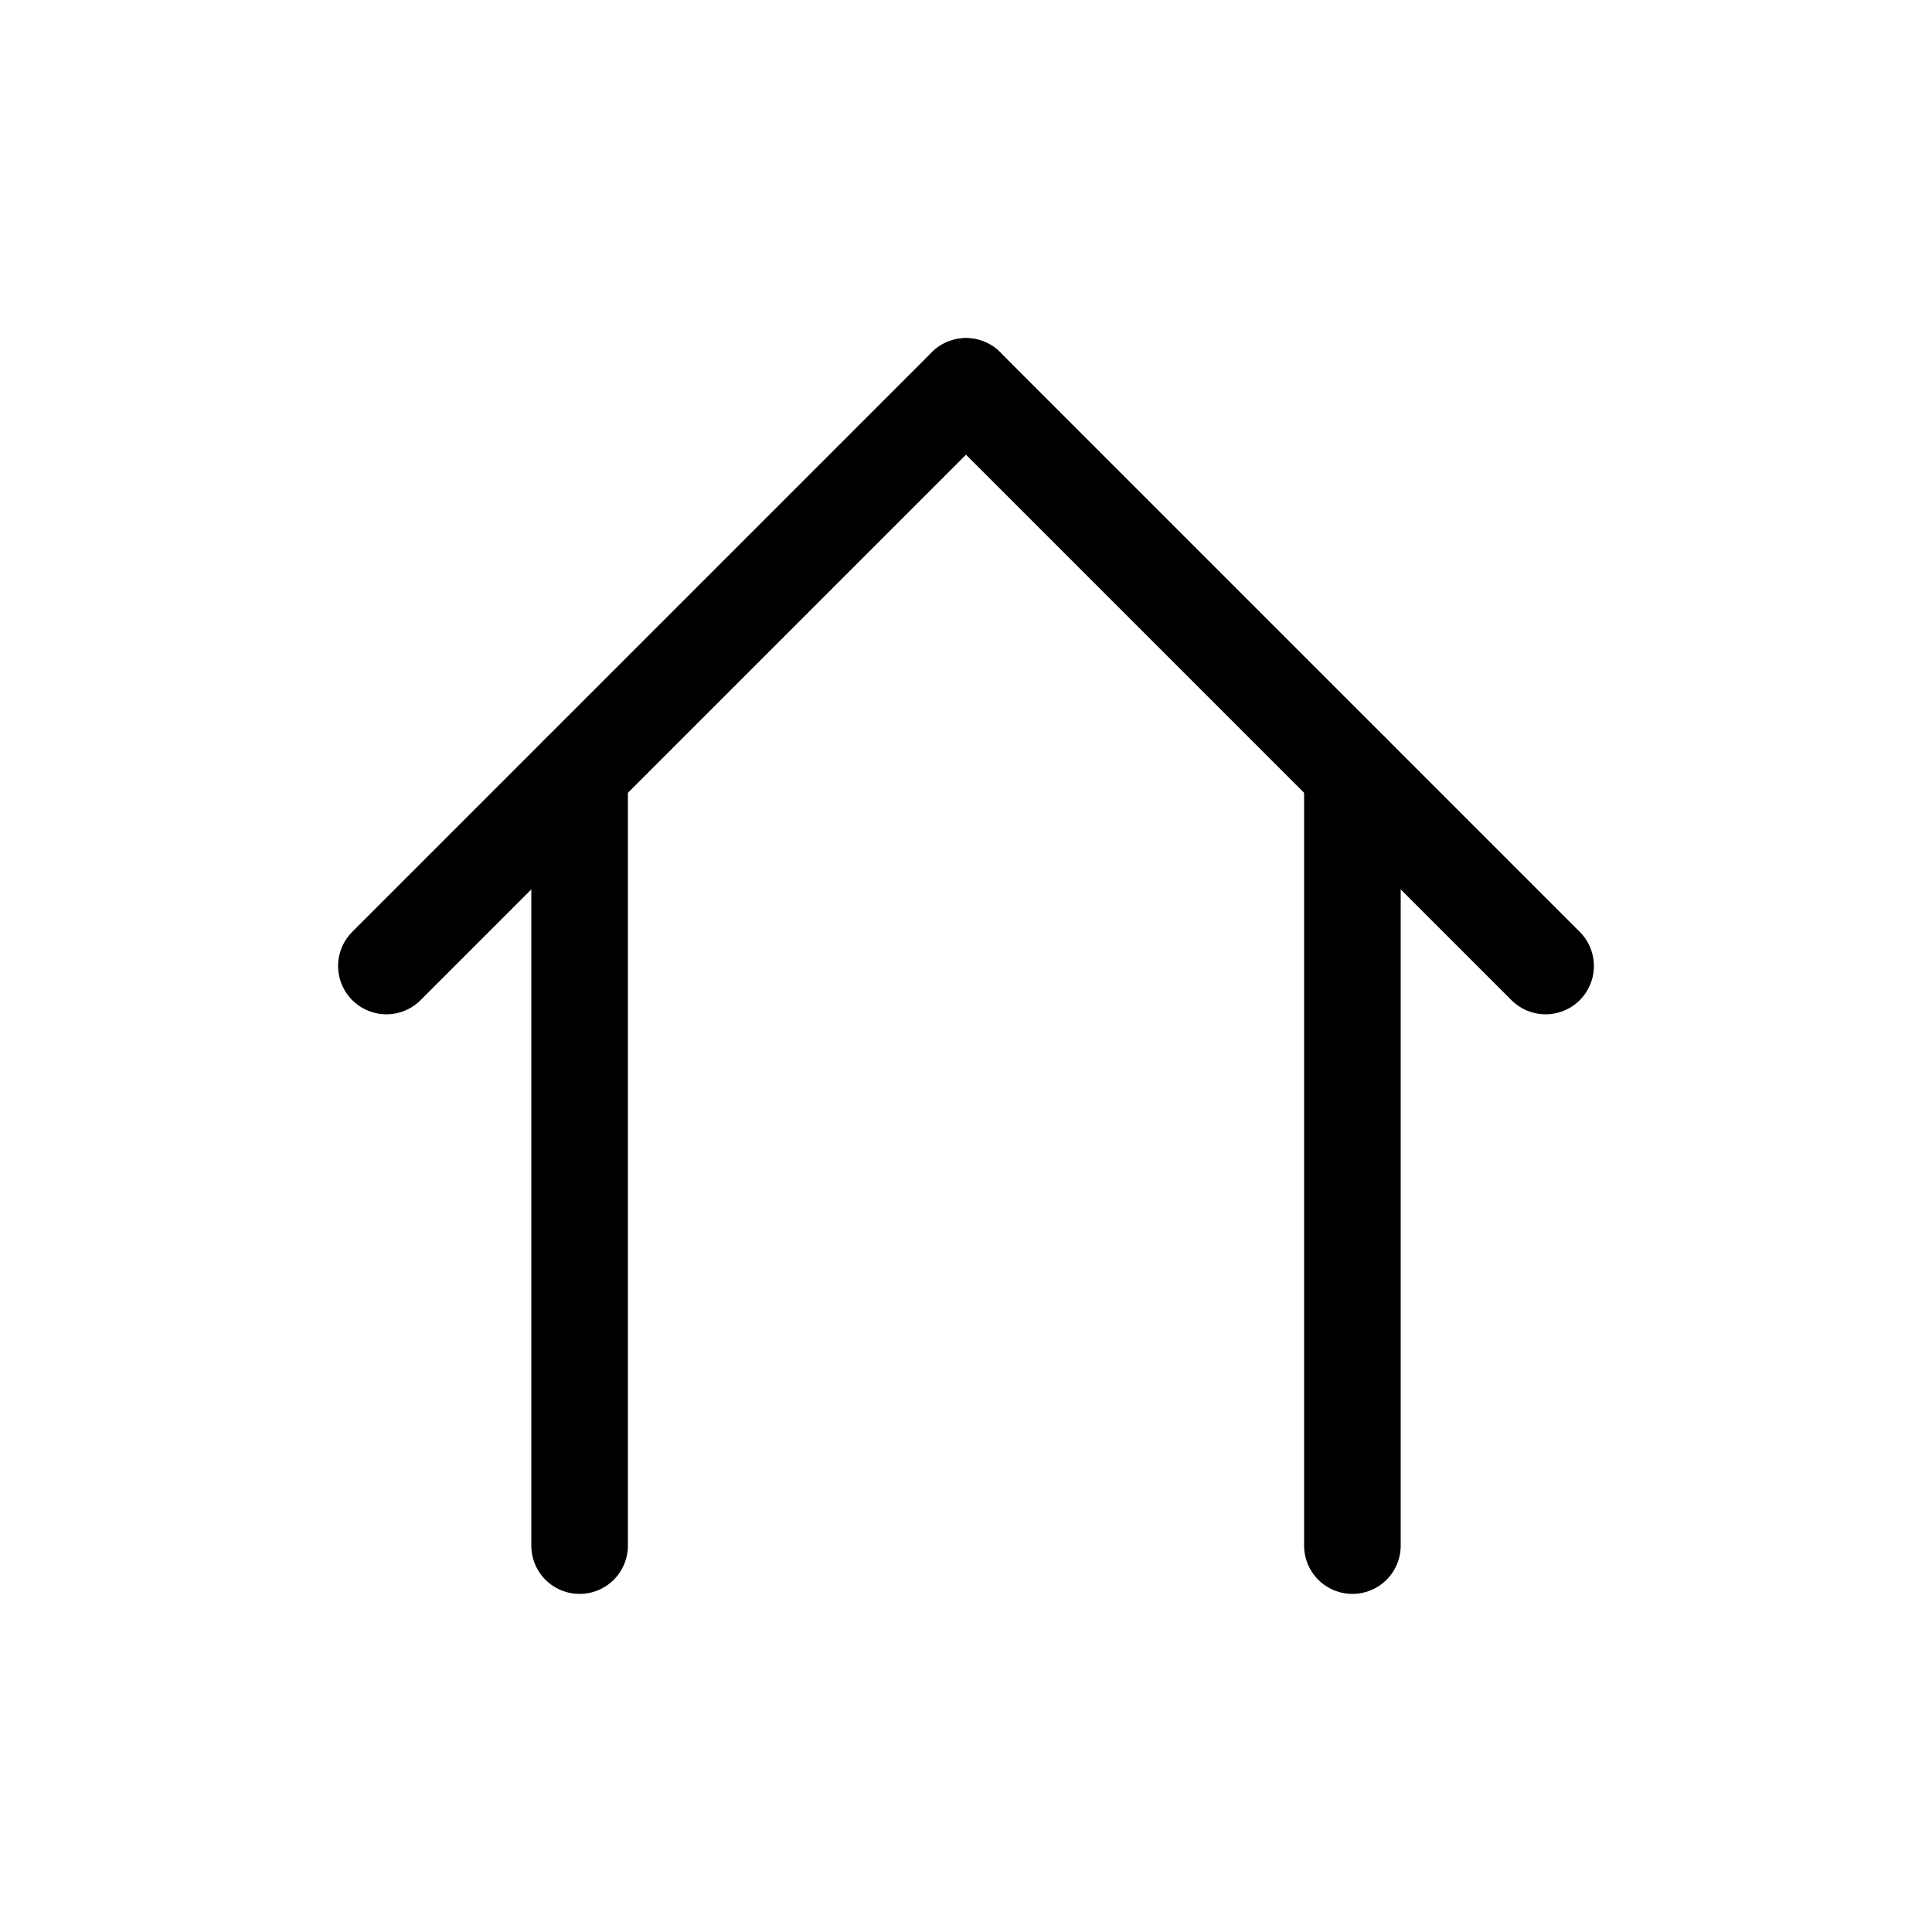 <svg id="Set_1" data-name="Set 1" xmlns="http://www.w3.org/2000/svg" viewBox="0 0 10 10"><defs><style>.cls-1{fill:none;stroke:#000;stroke-linecap:round;stroke-linejoin:round;stroke-width:0.5px;}</style></defs><title>Set_1</title><line class="cls-1" x1="5" y1="2" x2="8" y2="5"/><line class="cls-1" x1="5" y1="2" x2="2" y2="5"/><line class="cls-1" x1="7" y1="4" x2="7" y2="8"/><line class="cls-1" x1="3" y1="4" x2="3" y2="8"/></svg>
